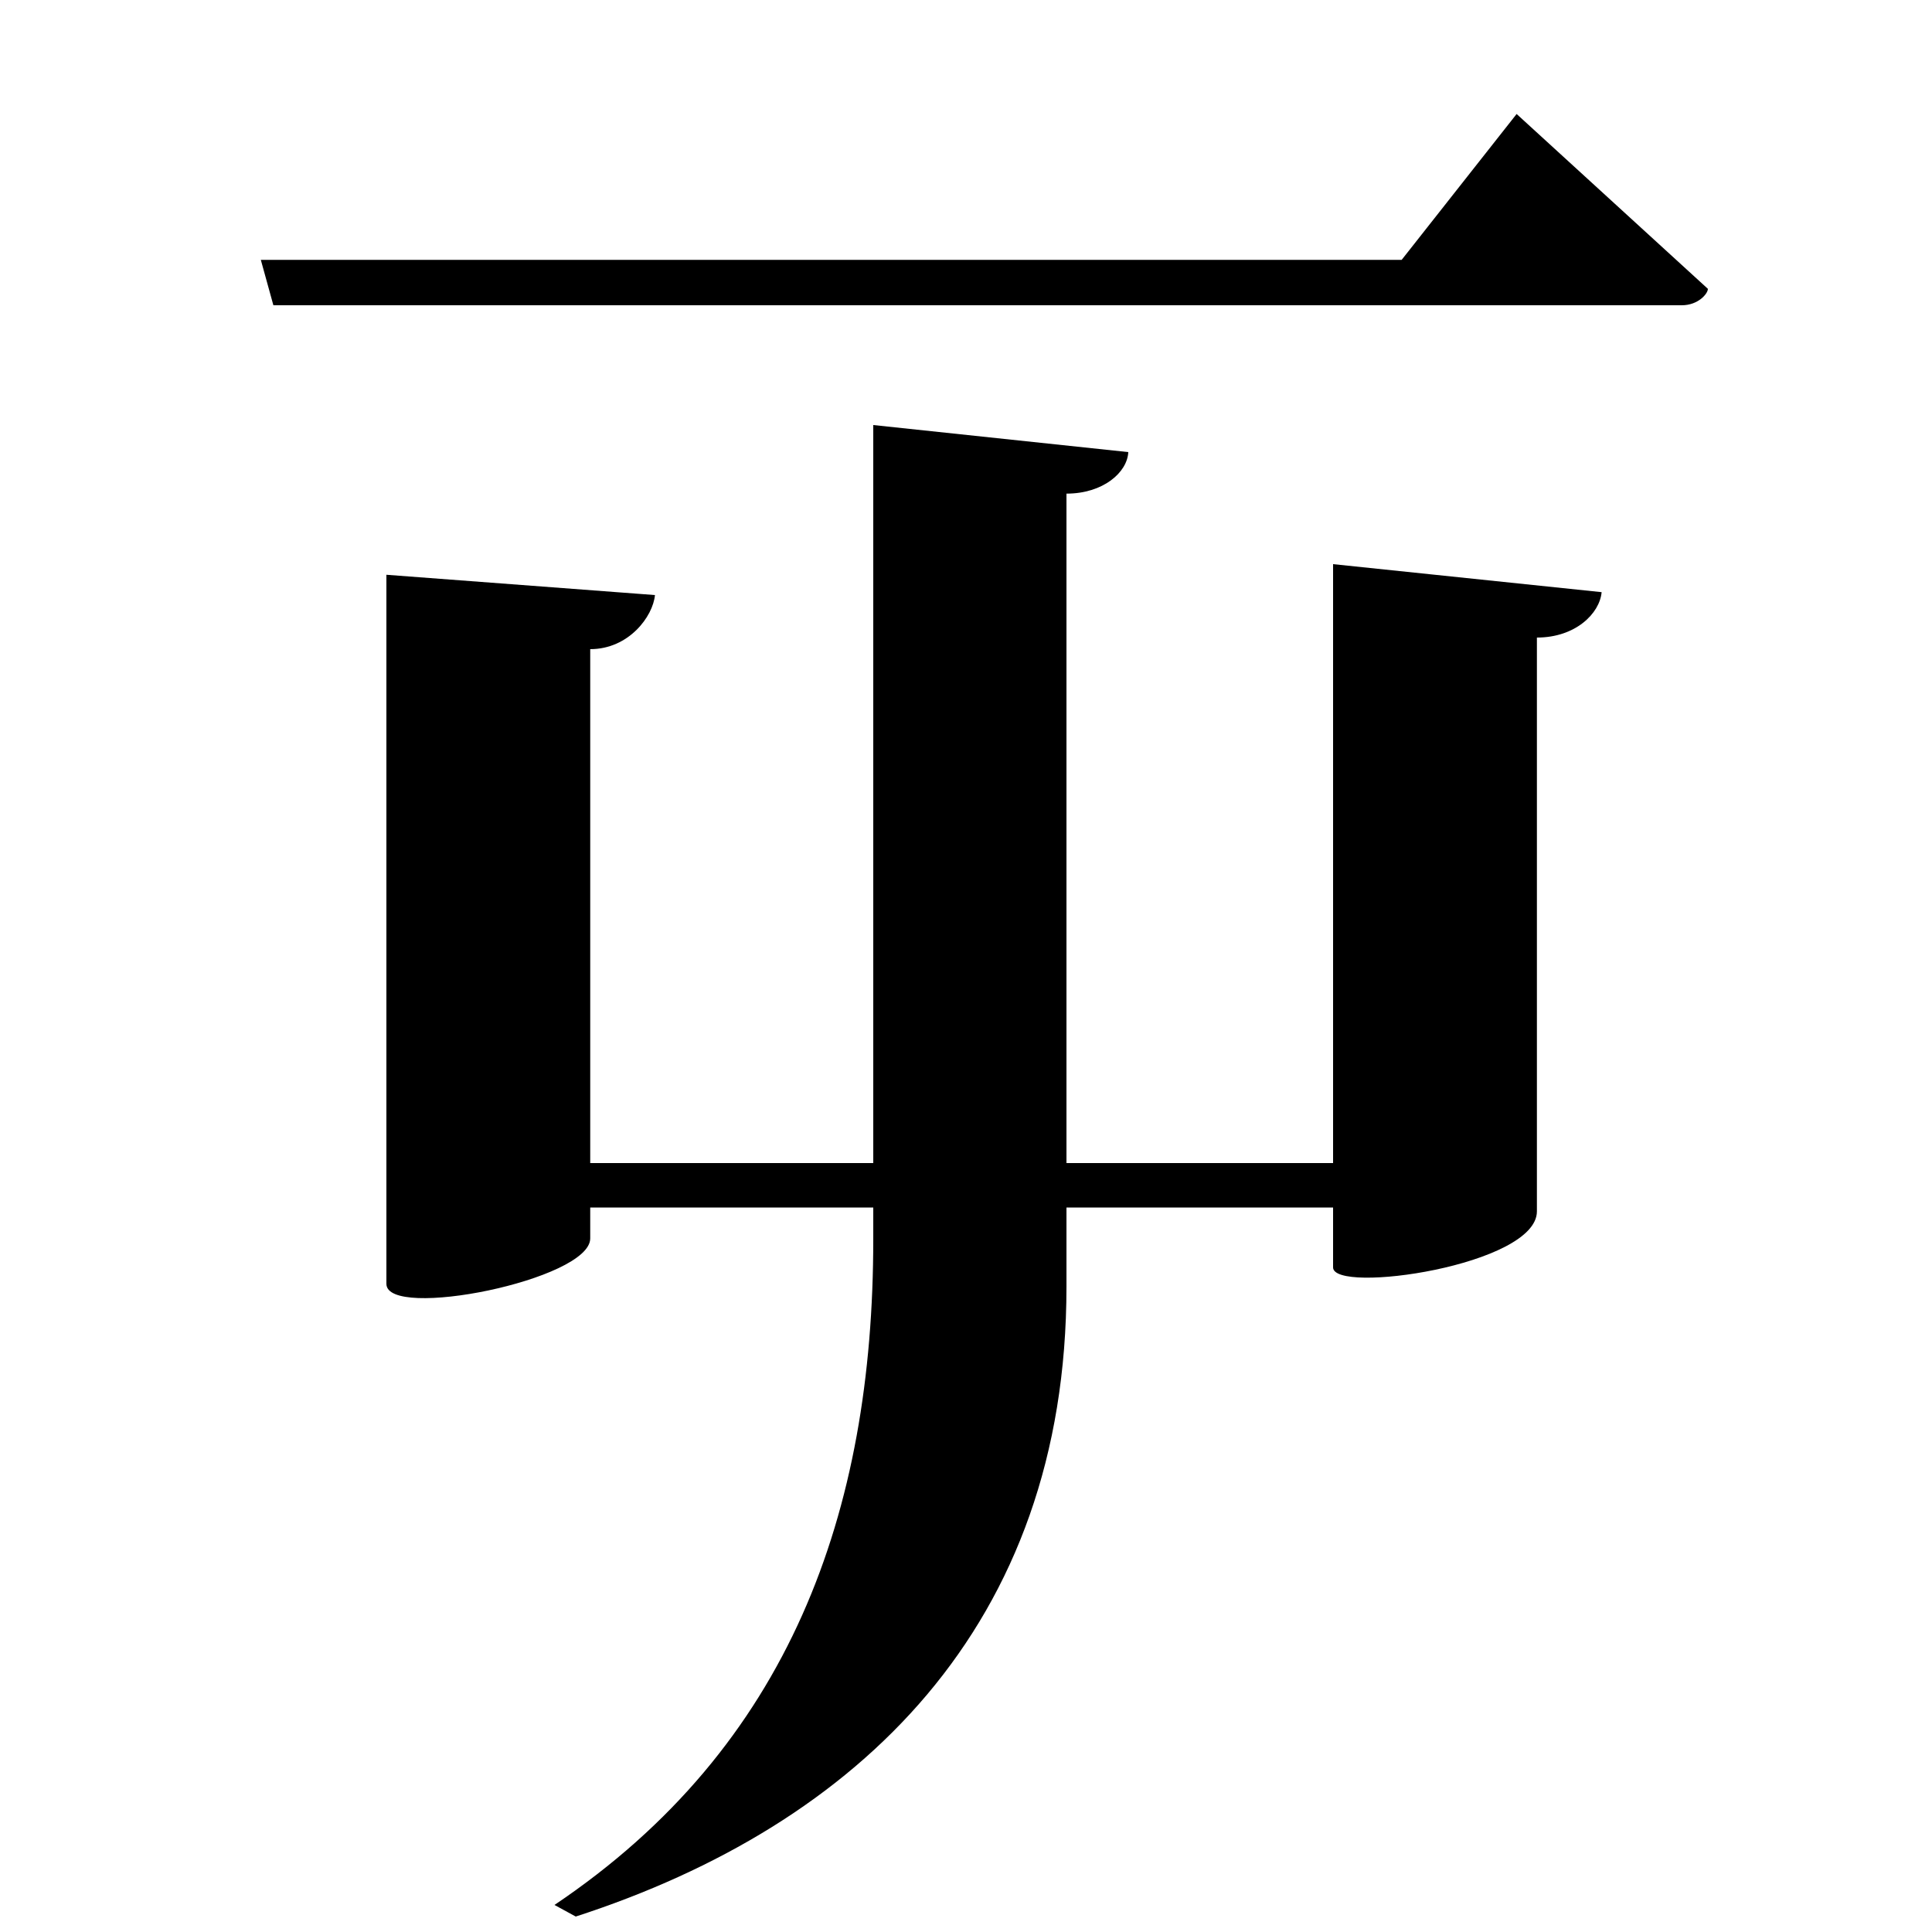<?xml version="1.0" encoding="UTF-8" standalone="no"?>
<svg viewBox="0 0 2000 2000" version="1.1" xmlns="http://www.w3.org/2000/svg" xmlns:sodipodi="http://sodipodi.sourceforge.net/DTD/sodipodi-0.dtd">
	
      <path id="path9107" d="M 1380,1204 H 611 V 672 c 40,0 65,-34 67,-56 L 400,595 v 734 c 0,38 211,-4 211,-47 v -32 h 769 v 62 c 0,28 211,-2 211,-58 V 660 c 40,0 65,-25 67,-47 l -278,-29 z"></path>
      <path id="path9105" d="m 904,440 v 843 c 0,282 -86,525 -330,689 l 22,12 c 293,-95 508,-301 508,-652 V 511 c 38,0 63,-22 64,-43 z"></path>
      <path id="path1290" d="m 270,269 13,47 h 1458 c 17,0 27,-12 27,-17 L 1570,118 1451,269 Z"></path>
    
</svg>
